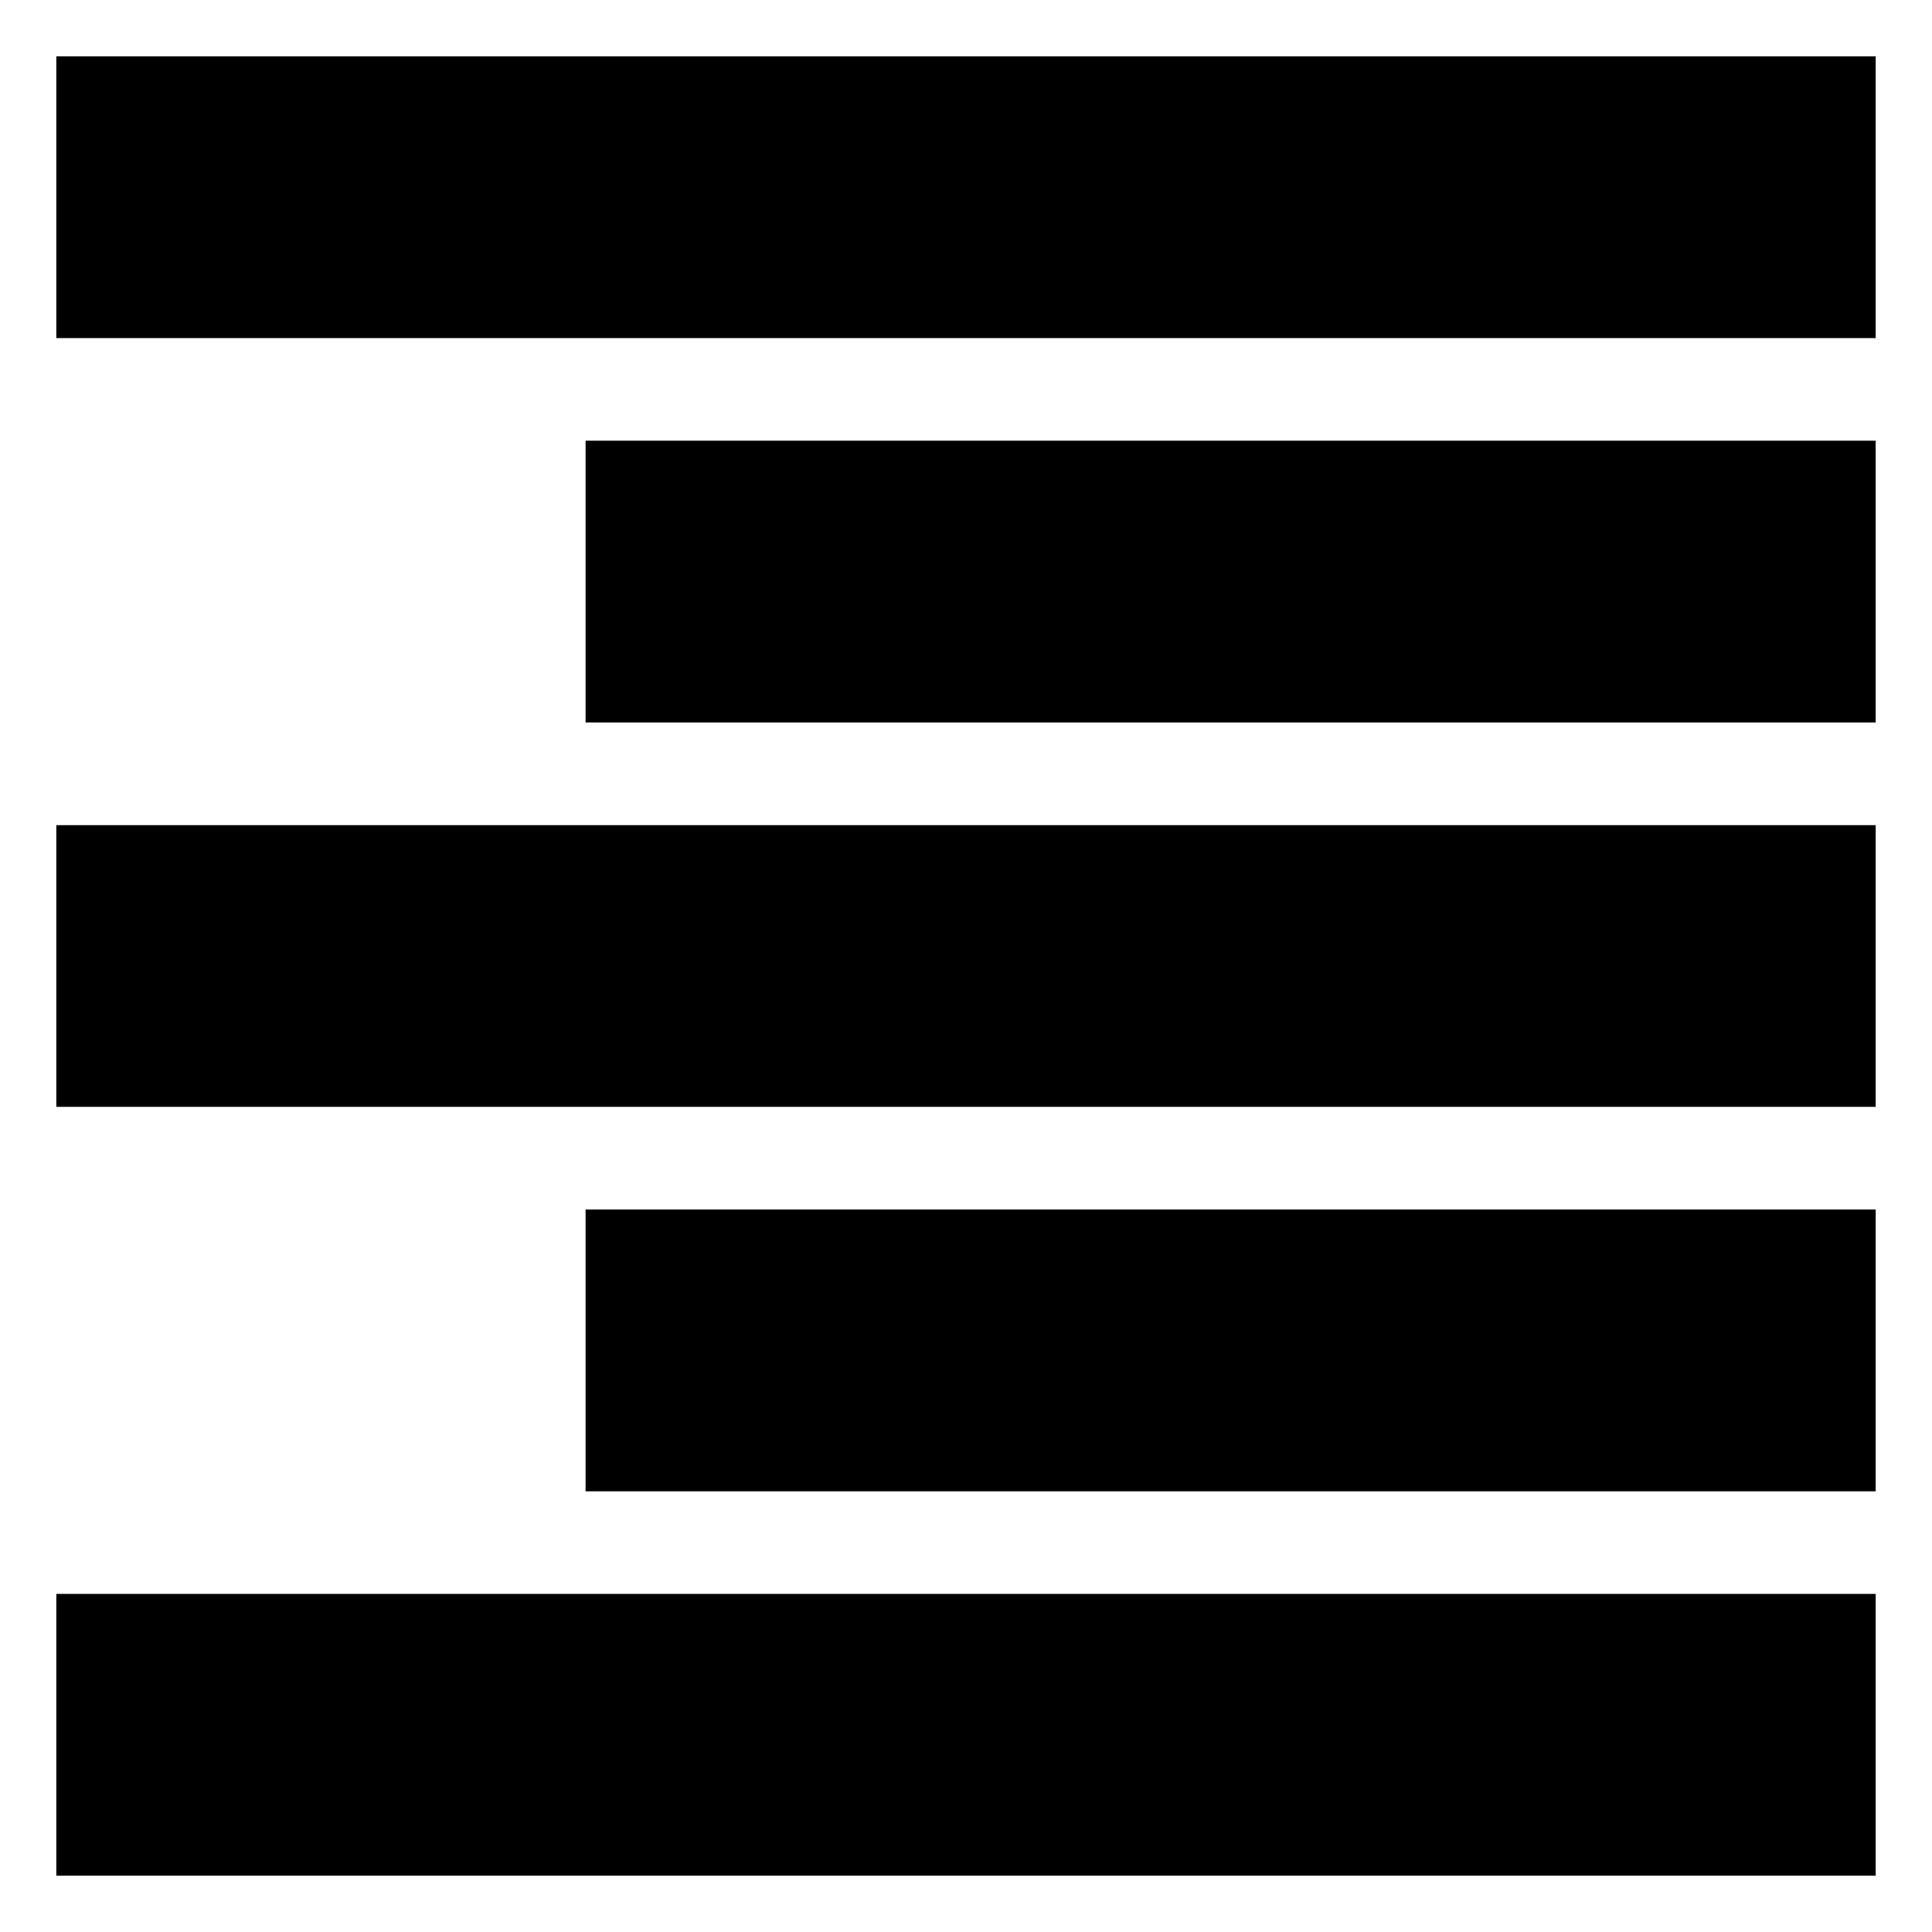 <svg xmlns="http://www.w3.org/2000/svg" height="20" width="20"><path d="M0.583 19.417V16.5H19.417V19.417ZM6.062 15.438V12.521H19.417V15.438ZM0.583 11.458V8.542H19.417V11.458ZM6.062 7.479V4.562H19.417V7.479ZM0.583 3.5V0.583H19.417V3.5Z"/></svg>